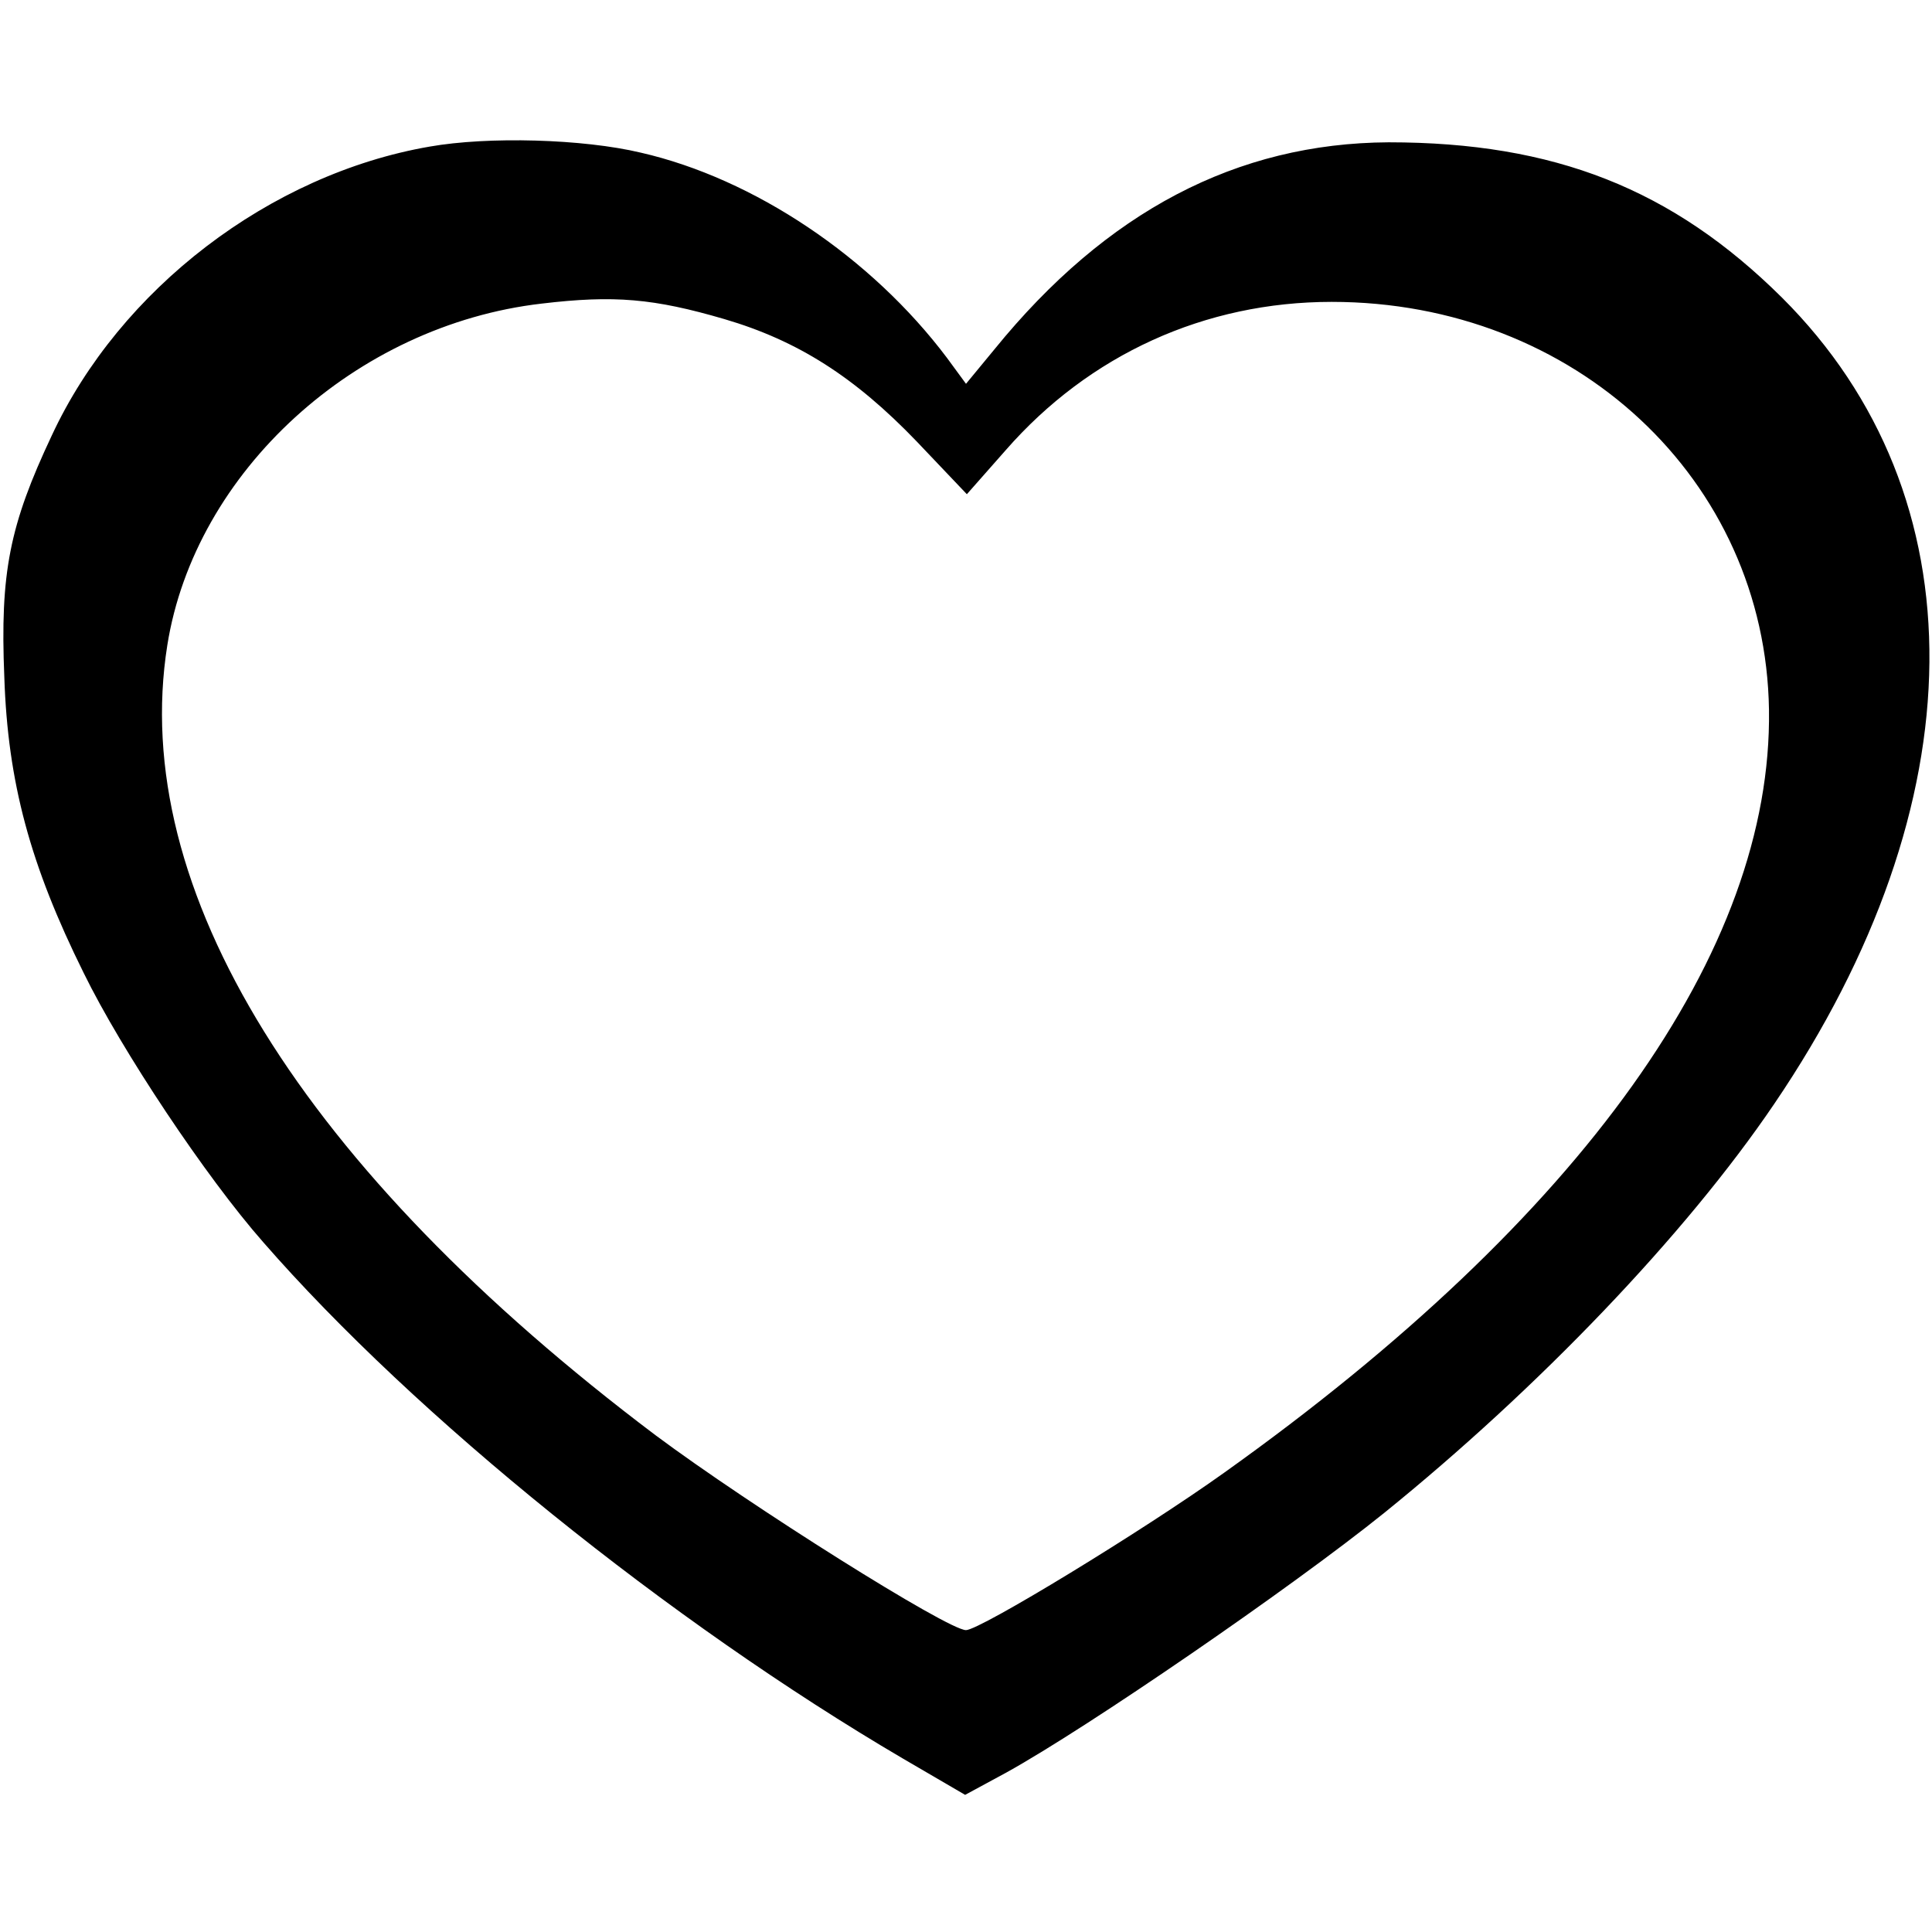 <svg height="224pt" preserveAspectRatio="xMidYMid meet" viewBox="0 0 224 224" width="224pt" xmlns="http://www.w3.org/2000/svg"><path d="m498 2070c-185-32-359-165-438-335-49-104-60-159-55-280 4-122 30-218 92-343 44-90 142-237 208-312 176-202 471-440 742-599l72-42 48 26c94 52 330 214 438 301 178 144 349 322 452 474 237 349 240 705 9 935-127 126-264 180-456 180-176-1-327-80-457-240l-33-40-22 30c-88 117-224 208-355 238-67 16-177 19-245 7zm342-200c85-25 151-67 223-142l58-61 45 51c97 111 231 172 378 172 282 0 503-206 507-473 4-279-216-588-631-884-95-68-284-183-300-183-21 0-250 144-360 226-410 309-611 633-566 916 32 201 218 371 434 396 84 10 130 6 212-18z" transform="matrix(.1 0 0 -.1 0 224)"/></svg>
